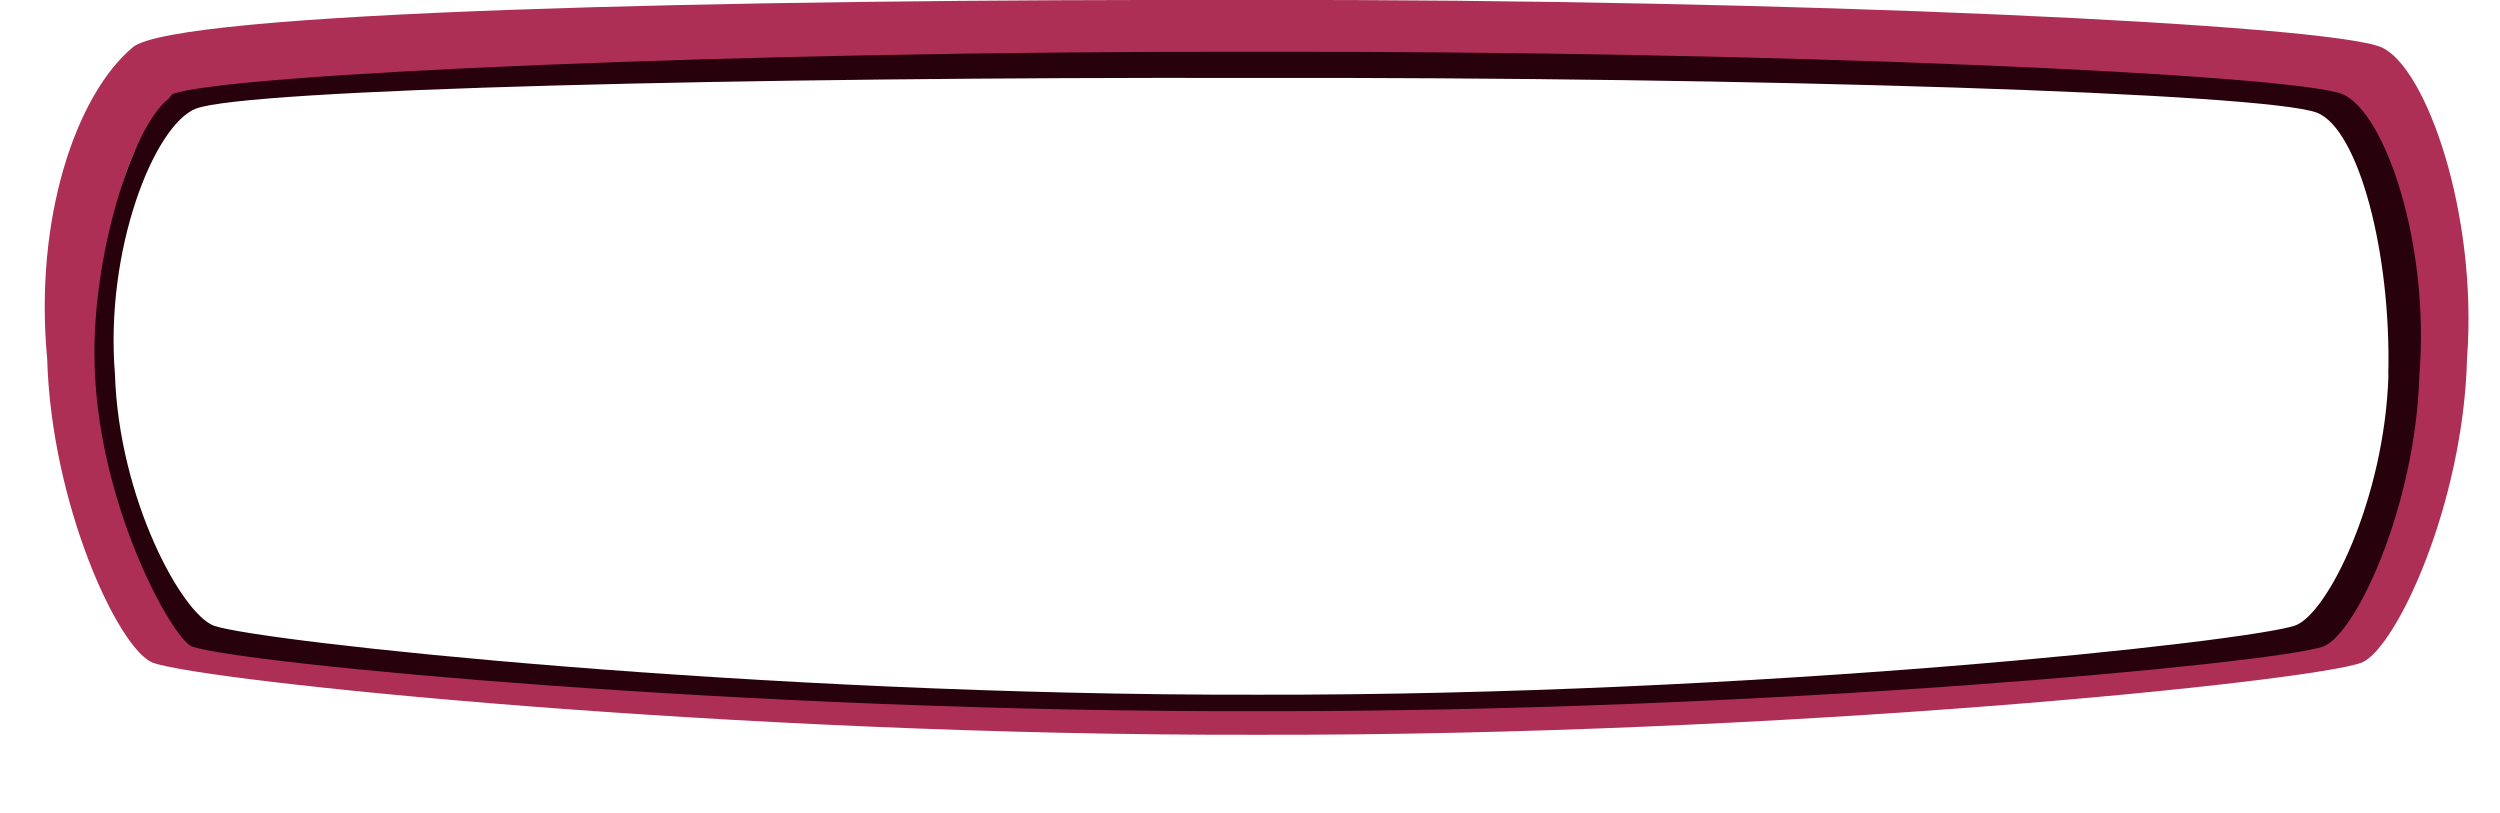 <svg id="Layer_1" data-name="Layer 1" xmlns="http://www.w3.org/2000/svg" xmlns:xlink="http://www.w3.org/1999/xlink" viewBox="0 0 270.76 88.01"><defs><style>.cls-1,.cls-5{mask:url(#mask);}.cls-1{filter:url(#luminosity-noclip-7);}.cls-2,.cls-4,.cls-6,.cls-8{mix-blend-mode:multiply;}.cls-2{fill:url(#Áåçûìÿííûé_ãðàäèåíò_1031);}.cls-10,.cls-3,.cls-9{mask:url(#mask-2);}.cls-3{filter:url(#luminosity-noclip-12);}.cls-4{fill:url(#Áåçûìÿííûé_ãðàäèåíò_1000);}.cls-5{filter:url(#luminosity-noclip-8);}.cls-6{fill:url(#Áåçûìÿííûé_ãðàäèåíò_1031-2);}.cls-7{mask:url(#mask-4);filter:url(#luminosity-noclip-9);}.cls-8{fill:url(#Áåçûìÿííûé_ãðàäèåíò_1000-2);}.cls-9{filter:url(#luminosity-noclip-10);}.cls-11{mask:url(#mask-7);}.cls-12{fill:#ad2f55;}.cls-13{mask:url(#mask-8);}.cls-14{mask:url(#mask-9);}.cls-15{fill:#280311;}.cls-16{mask:url(#mask-10);}.cls-17{mask:url(#mask-12);}.cls-18{fill:#27010c;}.cls-19{filter:url(#luminosity-noclip-4);}.cls-20{filter:url(#luminosity-noclip-2);}.cls-21{filter:url(#luminosity-noclip);}</style><filter id="luminosity-noclip" x="12.19" y="-6875.18" width="246.37" height="32766" filterUnits="userSpaceOnUse" color-interpolation-filters="sRGB"><feFlood flood-color="#fff" result="bg"/><feBlend in="SourceGraphic" in2="bg"/></filter><mask id="mask" x="12.19" y="-6875.18" width="246.37" height="32766" maskUnits="userSpaceOnUse"><g class="cls-21"/></mask><radialGradient id="Áåçûìÿííûé_ãðàäèåíò_1031" cx="-1518.09" cy="-514.6" r="45.36" gradientTransform="translate(5443.57 722.38) scale(3.5 1.35)" gradientUnits="userSpaceOnUse"><stop offset="0" stop-color="gray"/><stop offset="0.15" stop-color="#868686"/><stop offset="0.34" stop-color="#969696"/><stop offset="0.55" stop-color="#b1b1b1"/><stop offset="0.78" stop-color="#d6d6d6"/><stop offset="1" stop-color="#fff"/></radialGradient><filter id="luminosity-noclip-2" x="0" y="-6875.18" width="270.76" height="32766" filterUnits="userSpaceOnUse" color-interpolation-filters="sRGB"><feFlood flood-color="#fff" result="bg"/><feBlend in="SourceGraphic" in2="bg"/></filter><mask id="mask-2" x="0" y="-6875.18" width="270.76" height="32766" maskUnits="userSpaceOnUse"><g class="cls-20"/></mask><radialGradient id="Áåçûìÿííûé_ãðàäèåíò_1000" cx="59.65" cy="-526.7" r="108.85" gradientTransform="translate(64.62 800.07) scale(1.21 1.45)" gradientUnits="userSpaceOnUse"><stop offset="0" stop-color="gray"/><stop offset="0.15" stop-color="#8c8c8c"/><stop offset="0.42" stop-color="#ababab"/><stop offset="0.78" stop-color="#dcdcdc"/><stop offset="1" stop-color="#fff"/></radialGradient><radialGradient id="Áåçûìÿííûé_ãðàäèåíò_1031-2" cx="-1518.09" cy="-529.37" r="45.36" gradientTransform="translate(5443.57 788.03) scale(3.5 1.44)" xlink:href="#Áåçûìÿííûé_ãðàäèåíò_1031"/><filter id="luminosity-noclip-4" x="12.51" y="-6875.18" width="247.28" height="32766" filterUnits="userSpaceOnUse" color-interpolation-filters="sRGB"><feFlood flood-color="#fff" result="bg"/><feBlend in="SourceGraphic" in2="bg"/></filter><mask id="mask-4" x="12.51" y="-6875.18" width="247.28" height="32766" maskUnits="userSpaceOnUse"><g class="cls-19"/></mask><radialGradient id="Áåçûìÿííûé_ãðàäèåíò_1000-2" cx="208.02" cy="-277.01" r="113.1" gradientTransform="translate(-100.65 343.17) scale(1.15 1.02)" xlink:href="#Áåçûìÿííûé_ãðàäèåíò_1000"/><filter id="luminosity-noclip-7" x="12.19" y="10.09" width="246.37" height="65.31" filterUnits="userSpaceOnUse" color-interpolation-filters="sRGB"><feFlood flood-color="#fff" result="bg"/><feBlend in="SourceGraphic" in2="bg"/></filter><mask id="mask-7" x="12.19" y="10.09" width="246.37" height="65.31" maskUnits="userSpaceOnUse"><g class="cls-1"><path class="cls-2" d="M249.71,14.29c-5.54-2.06-59.94-4.3-114.33-4.2C81,10,26.6,12.23,21,14.29c-4.53,1.77-9.8,14.77-8.7,27.68.41,12.91,7.21,25.74,10.71,27,5,1.67,58.66,6.52,112.33,6.42,53.67.1,107.35-4.75,112.34-6.42,3.49-1.27,10.29-14.1,10.69-27C259.53,29.06,254.25,16.06,249.71,14.29Z"/></g></mask><filter id="luminosity-noclip-8" x="12.19" y="5.61" width="249.15" height="69.79" filterUnits="userSpaceOnUse" color-interpolation-filters="sRGB"><feFlood flood-color="#fff" result="bg"/><feBlend in="SourceGraphic" in2="bg"/></filter><mask id="mask-8" x="12.19" y="5.61" width="249.15" height="69.79" maskUnits="userSpaceOnUse"><g class="cls-5"><path class="cls-6" d="M249.71,10.09C244.17,7.9,189.77,5.5,135.38,5.61,81,5.5,26.6,7.9,21,10.09c-4.53,1.89-9.8,15.79-8.7,29.59.41,13.79,7.21,27.5,10.71,28.85,5,1.79,58.66,7,112.33,6.87,53.67.11,107.35-5.08,112.34-6.87,3.49-1.35,10.29-15.06,10.69-28.85C259.53,25.88,254.25,12,249.71,10.09Z"/></g></mask><filter id="luminosity-noclip-9" x="12.51" y="48.21" width="247.28" height="27.69" filterUnits="userSpaceOnUse" color-interpolation-filters="sRGB"><feFlood flood-color="#fff" result="bg"/><feBlend in="SourceGraphic" in2="bg"/></filter><mask id="mask-9" x="12.51" y="48.21" width="247.28" height="27.69" maskUnits="userSpaceOnUse"><g class="cls-7"><path class="cls-8" d="M250.81,63.24c-5.21,1.45-58.61,4.2-114.66,4.12-56.05.08-109.74-3.7-115-5.15-1.7-.51-7.41-7.56-8.68-14,1,10.5,7.31,20.45,10.65,21.48,5,1.45,59,5.63,113,5.55,54,.08,108-4.1,113-5.55,3.32-1,9.61-11,10.64-21.48C258.39,55.12,252.52,62.73,250.81,63.24Z"/></g></mask><filter id="luminosity-noclip-10" x="0" y="10.09" width="270.76" height="77.91" filterUnits="userSpaceOnUse" color-interpolation-filters="sRGB"><feFlood flood-color="#fff" result="bg"/><feBlend in="SourceGraphic" in2="bg"/></filter><mask id="mask-10" x="0" y="10.09" width="270.76" height="77.91" maskUnits="userSpaceOnUse"><g class="cls-9"><path class="cls-4" d="M261.1,10.14l-.14-.05c3.15,6.49,5.54,17.44,4.73,28.35-.43,15.84-7.63,31.58-11.33,33.13-5.28,2.06-62.14,8-119,7.89-56.85.12-113.69-5.83-119-7.89C12.71,70,5.5,54.28,5.07,38.44,4.26,27.53,6.66,16.58,9.79,10.09l-.13.05S-1.12,29,.1,45.42C.54,61.87,8,78.2,11.86,79.82,17.35,82,76.37,88.13,135.38,88c59,.12,118-6.06,123.53-8.19,3.83-1.62,11.3-17.95,11.76-34.4C271.89,29,261.1,10.14,261.1,10.14Z"/></g></mask><filter id="luminosity-noclip-12" x="-0.01" y="6.59" width="270.77" height="81.42" filterUnits="userSpaceOnUse" color-interpolation-filters="sRGB"><feFlood flood-color="#fff" result="bg"/><feBlend in="SourceGraphic" in2="bg"/></filter><mask id="mask-12" x="-0.01" y="6.59" width="270.77" height="81.42" maskUnits="userSpaceOnUse"><g class="cls-3"><path class="cls-4" d="M261.1,10.14l-.14-.05c3.15,6.49,5.54,17.44,4.73,28.35-.43,15.84-7.63,31.58-11.33,33.13-5.28,2.06-62.14,8-119,7.89-56.85.12-113.69-5.83-119-7.89C12.71,70,5.5,54.28,5.07,38.44,4.26,27.53,6.66,16.58,9.79,10.09l-.13.05S-1.12,29,.1,45.42C.54,61.87,8,78.2,11.86,79.82,17.35,82,76.37,88.13,135.38,88c59,.12,118-6.06,123.53-8.19,3.83-1.62,11.3-17.95,11.76-34.4C271.89,29,261.1,10.14,261.1,10.14Z"/></g></mask></defs><g class="cls-11"><path class="cls-12" d="M249.71,14.29c-5.54-2.06-59.62-2.39-114-2.29C81.31,11.9,26.6,12.23,21,14.29c-4.53,1.77-9.8,14.77-8.7,27.68.41,12.91,7.21,25.74,10.71,27,5,1.67,58.66,6.52,112.33,6.42,53.67.1,107.35-4.75,112.34-6.42,3.49-1.27,10.29-14.1,10.69-27C259.53,29.06,254.25,16.06,249.71,14.29Z"/></g><g class="cls-13"><path class="cls-12" d="M249.71,10.09C244.17,7.9,189.77,5.5,135.38,5.61,81,5.5,26.6,7.9,21,10.09c-4.53,1.89-9.8,15.79-8.7,29.59.41,13.79,7.21,27.5,10.71,28.85,5,1.79,58.66,7,112.33,6.87,53.67.11,107.35-5.08,112.34-6.87,3.49-1.35,13.11-14.68,13.52-28.47C262.35,26.26,254.25,12,249.71,10.09Z"/></g><g class="cls-14"><path class="cls-15" d="M250.81,63.24c-5.21,1.45-58.61,4.2-114.66,4.12-56.05.08-109.74-3.7-115-5.15-1.7-.51-7.41-7.56-8.68-14,1,10.5,7.31,20.45,10.65,21.48C28.18,71.14,82.05,76,136,75.9c54,.08,108.1-4.76,113.12-6.21,3.32-1,9.61-11,10.64-21.48C258.39,55.12,252.52,62.73,250.81,63.24Z"/></g><g class="cls-16"><path class="cls-15" d="M261.1,10.14l-.14-.05c3.15,6.49,5.54,17.44,4.73,28.35-.43,15.84-7.63,31.58-11.33,33.13-5.28,2.06-62.14,8-119,7.89-56.85.12-113.69-5.83-119-7.89C12.71,70,5.5,54.28,5.07,38.44,4.26,27.53,6.66,16.58,9.79,10.09l-.13.05S-1.12,29,.1,45.42C.54,61.87,8,78.2,11.86,79.82,17.35,82,76.37,88.13,135.38,88c59,.12,118-6.06,123.53-8.19,3.83-1.62,11.3-17.95,11.76-34.4C271.89,29,261.1,10.14,261.1,10.14Z"/></g><g class="cls-16"><path class="cls-15" d="M261.1,10.14l-.14-.05c3.15,6.49,5.54,17.44,4.73,28.35-.43,15.84-7.63,31.58-11.33,33.13-5.28,2.06-62.14,8-119,7.89-56.85.12-113.69-5.83-119-7.89C12.71,70,5.5,54.28,5.07,38.44,4.26,27.53,6.66,16.58,9.79,10.09l-.13.05S-1.12,29,.1,45.42C.54,61.87,8,78.2,11.86,79.82,17.35,82,76.37,88.13,135.38,88c59,.12,118-6.06,123.53-8.19,3.83-1.62,11.3-17.95,11.76-34.4C271.89,29,261.1,10.14,261.1,10.14Z"/></g><g class="cls-17"><path class="cls-15" d="M261.1,10.14l-.14-.05c3.15,6.49,5.54,17.44,4.73,28.35-.43,15.84-7.63,31.58-11.33,33.13-5.28,2.06-62.14,8-119,7.89-56.85.12-113.69-5.83-119-7.89C12.71,70,5.5,54.28,5.07,38.44,4.26,27.53,9.65,13.07,12.79,6.59c0,0-3.19,3.21-3.83,4.59C9,11.18-1.12,29,.1,45.42.54,61.87,8,78.2,11.86,79.82,17.35,82,76.37,88.13,135.38,88c59,.12,118-6.06,123.53-8.19,3.83-1.62,11.3-17.95,11.76-34.4C271.89,29,261.1,10.14,261.1,10.14Z"/></g><path class="cls-12" d="M257.92,5.12C252,2.62,194.08-.12,136.15,0,78.23-.12,19,1.26,14.38,5.12,8.21,10.29,3.68,23.71,5.11,38.85c.44,15.74,7.68,31.36,11.4,32.91,5.32,2,62.47,7.94,119.64,7.82,57.16.12,114.33-5.79,119.64-7.82,3.72-1.55,11-17.17,11.4-32.91C268.37,23.12,262.75,7.27,257.92,5.12Zm2.88,33.44c-.41,13.95-7.2,28.91-10.72,30.28-5,1.81-60.64,7.09-114.63,7-54,.11-108.55-5.09-113.57-6.9-3.52-1.37-10-16.18-10.37-30.13C10.4,24.84,14.47,12.88,19,11c5.59-2.22,62.7-4.49,117.4-4.37C191.14,6.48,246.93,9,252.51,11.2,257.07,13.11,261.92,24.61,260.8,38.56Z"/><path class="cls-18" d="M18.23,10.71c-4,3.23-8.06,16.75-8,27.59,0,15.79,8.42,30.9,10.56,31.72,5.12,1.83,60.26,7.14,115.41,7,55.14.11,110.29-5.2,115.42-7,3.59-1.39,10-15.29,10.41-29.41,1.14-14.13-3.7-28.48-8.35-30.42C247.92,8,192,5.49,136.15,5.61,80.27,5.49,24.38,8,18.68,10.19m240,30.42c-.41,13.41-6.57,25.81-10.08,27.13-5,1.74-58.44,7.6-112.43,7.5-54,.1-108-5.73-113-7.47-3.52-1.32-10.3-13.84-10.72-27.24-1.11-13.42,4.2-26.92,8.75-28.76,5.59-2.13,59.64-3.44,114.34-3.33,54.72-.11,109.83,1.63,115.41,3.77C255.44,14,259,27.4,258.66,40.61Z"/></svg>